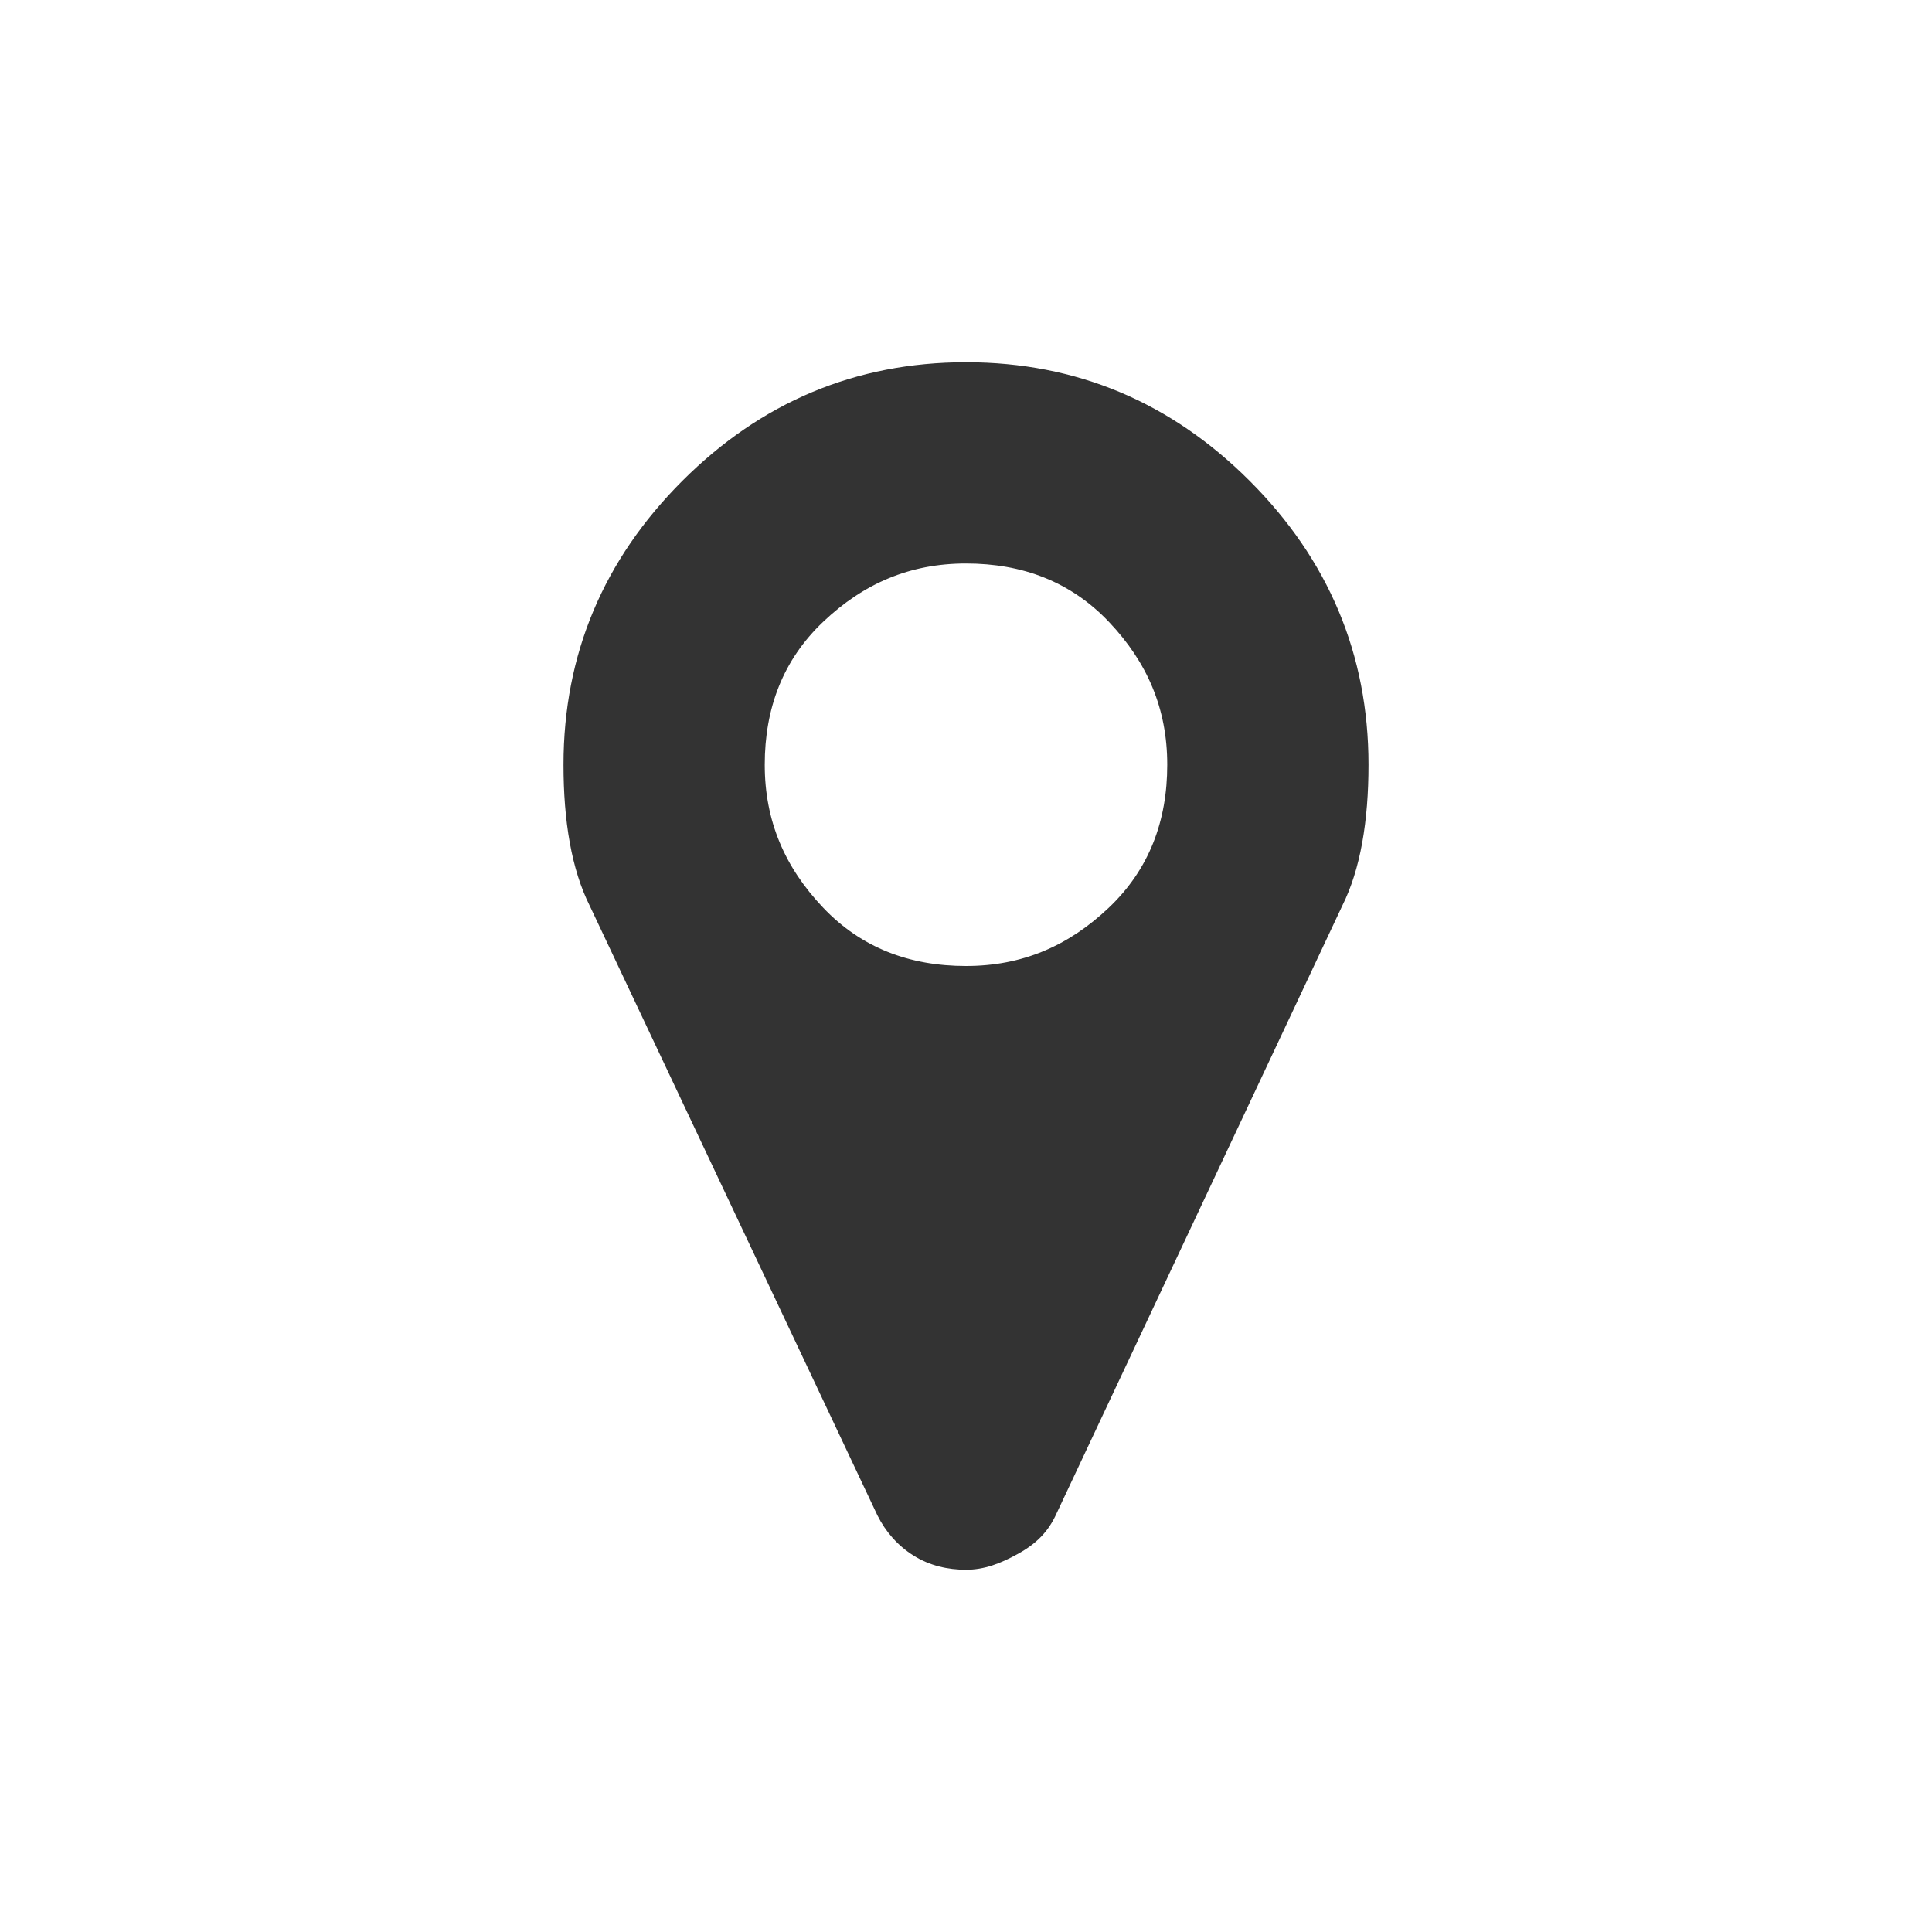 <?xml version="1.0" encoding="utf-8"?>
<!-- Generator: Adobe Illustrator 19.0.0, SVG Export Plug-In . SVG Version: 6.00 Build 0)  -->
<svg version="1.1" id="Layer_1" xmlns="http://www.w3.org/2000/svg" xmlns:xlink="http://www.w3.org/1999/xlink" x="0px" y="0px"
	 viewBox="0 0 96 96" style="enable-background:new 0 0 96 96;" xml:space="preserve">
<style type="text/css">
	.st0{fill:#333333;}
</style>
<g id="XMLID_2_">
	<path id="XMLID_6_" class="st0" d="M58,38c0-2.8-1-5.1-2.9-7.1S50.8,28,48,28s-5.1,1-7.1,2.9S38,35.2,38,38s1,5.1,2.9,7.1
		S45.2,48,48,48s5.1-1,7.1-2.9S58,40.8,58,38z M68,38c0,2.8-0.4,5.2-1.3,7L52.5,75.2c-0.4,0.9-1,1.5-1.9,2S48.9,78,48,78
		s-1.8-0.2-2.6-0.7s-1.4-1.2-1.8-2L29.3,45c-0.9-1.8-1.3-4.2-1.3-7c0-5.5,2-10.2,5.9-14.1S42.5,18,48,18s10.2,2,14.1,5.9
		S68,32.5,68,38z"/>
</g>
</svg>
